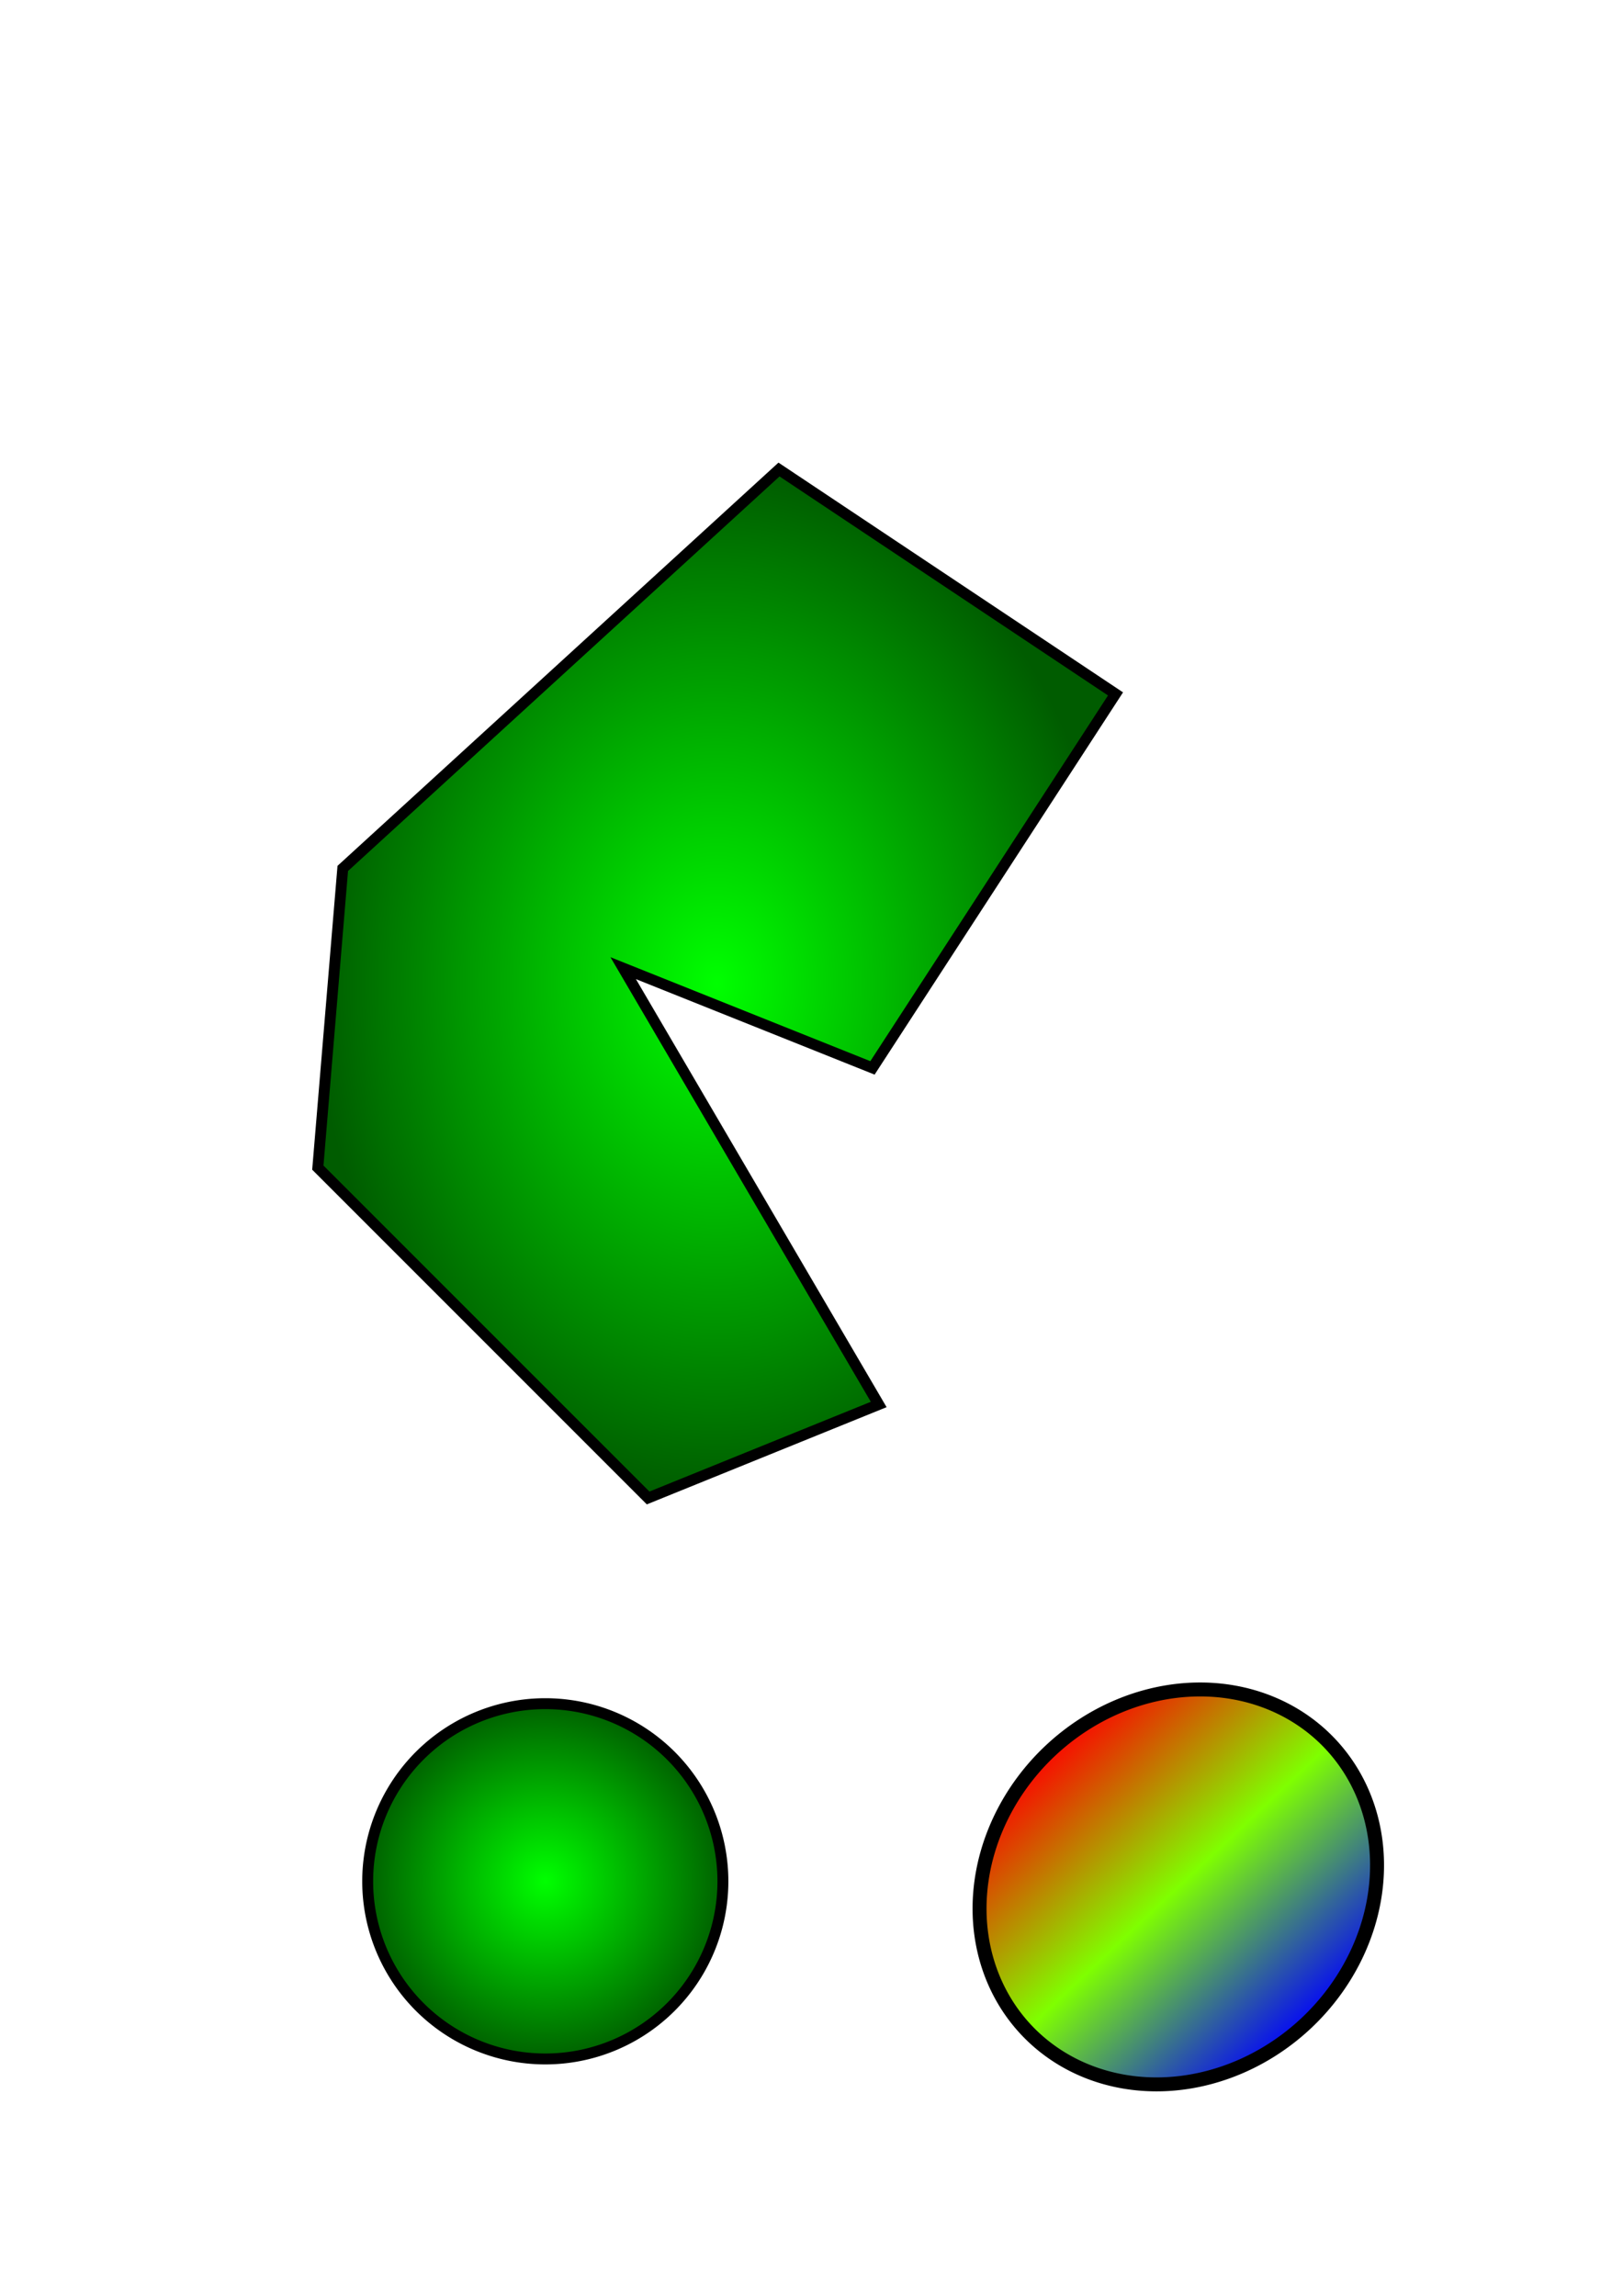 <?xml version="1.0" encoding="UTF-8" standalone="no"?>
<!-- Created with Inkscape (http://www.inkscape.org/) -->
<svg
   xmlns:dc="http://purl.org/dc/elements/1.1/"
   xmlns:cc="http://web.resource.org/cc/"
   xmlns:rdf="http://www.w3.org/1999/02/22-rdf-syntax-ns#"
   xmlns:svg="http://www.w3.org/2000/svg"
   xmlns="http://www.w3.org/2000/svg"
   xmlns:xlink="http://www.w3.org/1999/xlink"
   xmlns:sodipodi="http://sodipodi.sourceforge.net/DTD/sodipodi-0.dtd"
   xmlns:inkscape="http://www.inkscape.org/namespaces/inkscape"
   width="744.094"
   height="1052.362"
   id="svg2"
   sodipodi:version="0.32"
   inkscape:version="0.45.1"
   sodipodi:docbase="C:\eclipse\workspace\Slick\testdata\svg"
   sodipodi:docname="gradients.svg"
   inkscape:output_extension="org.inkscape.output.svg.inkscape">
  <defs
     id="defs4">
    <linearGradient
       id="linearGradient4135">
      <stop
         id="stop4137"
         offset="0"
         style="stop-color:#00ff00;stop-opacity:1;" />
      <stop
         id="stop4139"
         offset="1"
         style="stop-color:#005c00;stop-opacity:1;" />
    </linearGradient>
    <linearGradient
       id="linearGradient3142">
      <stop
         id="stop3144"
         offset="0"
         style="stop-color:#ff0000;stop-opacity:1;" />
      <stop
         style="stop-color:#7fff00;stop-opacity:1;"
         offset="0.5"
         id="stop3148" />
      <stop
         id="stop3146"
         offset="1"
         style="stop-color:#0000ff;stop-opacity:1;" />
    </linearGradient>
    <linearGradient
       inkscape:collect="always"
       xlink:href="#linearGradient3142"
       id="linearGradient3156"
       x1="51.086"
       y1="885.219"
       x2="228.914"
       y2="885.219"
       gradientUnits="userSpaceOnUse" />
    <radialGradient
       inkscape:collect="always"
       xlink:href="#linearGradient4135"
       id="radialGradient4133"
       cx="328.571"
       cy="450.934"
       fx="328.571"
       fy="450.934"
       r="183.357"
       gradientTransform="matrix(1,0,0,1.288,0,-129.993)"
       gradientUnits="userSpaceOnUse" />
    <radialGradient
       inkscape:collect="always"
       xlink:href="#linearGradient4135"
       id="radialGradient4126"
       cx="250"
       cy="862.362"
       fx="250"
       fy="862.362"
       r="83.929"
       gradientUnits="userSpaceOnUse" />
  </defs>
  <sodipodi:namedview
     id="base"
     pagecolor="#ffffff"
     bordercolor="#666666"
     borderopacity="1.0"
     gridtolerance="10000"
     guidetolerance="10"
     objecttolerance="10"
     inkscape:pageopacity="0.0"
     inkscape:pageshadow="2"
     inkscape:zoom="0.49497475"
     inkscape:cx="443.48633"
     inkscape:cy="460.21677"
     inkscape:document-units="px"
     inkscape:current-layer="layer1"
     inkscape:window-width="854"
     inkscape:window-height="649"
     inkscape:window-x="83"
     inkscape:window-y="94" />
  <g
     inkscape:label="Layer 1"
     inkscape:groupmode="layer"
     id="layer1">
    <path
       style="opacity:1;color:#000000;fill:url(#radialGradient4133);fill-opacity:1;fill-rule:evenodd;stroke:#000000;stroke-width:5;stroke-linecap:butt;stroke-linejoin:miter;marker:none;marker-start:none;marker-mid:none;marker-end:none;stroke-miterlimit:4;stroke-dasharray:none;stroke-dashoffset:0;stroke-opacity:1;visibility:visible;display:inline;overflow:visible;enable-background:accumulate"
       d="M 157.143,398.076 L 357.143,215.219 L 511.429,318.076 L 400,489.505 L 285.714,443.791 L 402.857,643.791 L 297.143,686.648 L 145.714,535.219 L 157.143,398.076 z "
       id="path2160" />
    <path
       sodipodi:type="arc"
       style="opacity:1;fill:url(#linearGradient3156);fill-opacity:1;stroke:#000000;stroke-width:6.4;stroke-linecap:butt;stroke-linejoin:round;stroke-miterlimit:4;stroke-dasharray:none;stroke-dashoffset:0;stroke-opacity:1"
       id="path2162"
       sodipodi:cx="140"
       sodipodi:cy="885.2193"
       sodipodi:rx="85.714287"
       sodipodi:ry="95.714287"
       d="M 225.714 885.219 A 85.714 95.714 0 1 1  54.286,885.219 A 85.714 95.714 0 1 1  225.714 885.219 z"
       transform="matrix(0.685,0.728,-0.728,0.685,1088.752,156.64)" />
    <path
       sodipodi:type="arc"
       style="opacity:1;fill:url(#radialGradient4126);fill-opacity:1.0;stroke:#000000;stroke-width:5;stroke-linecap:butt;stroke-linejoin:round;stroke-miterlimit:4;stroke-dasharray:none;stroke-dashoffset:0;stroke-opacity:1"
       id="path3147"
       sodipodi:cx="250"
       sodipodi:cy="862.36218"
       sodipodi:rx="81.428574"
       sodipodi:ry="81.428574"
       d="M 331.429 862.362 A 81.429 81.429 0 1 1  168.571,862.362 A 81.429 81.429 0 1 1  331.429 862.362 z" />
  </g>
</svg>
